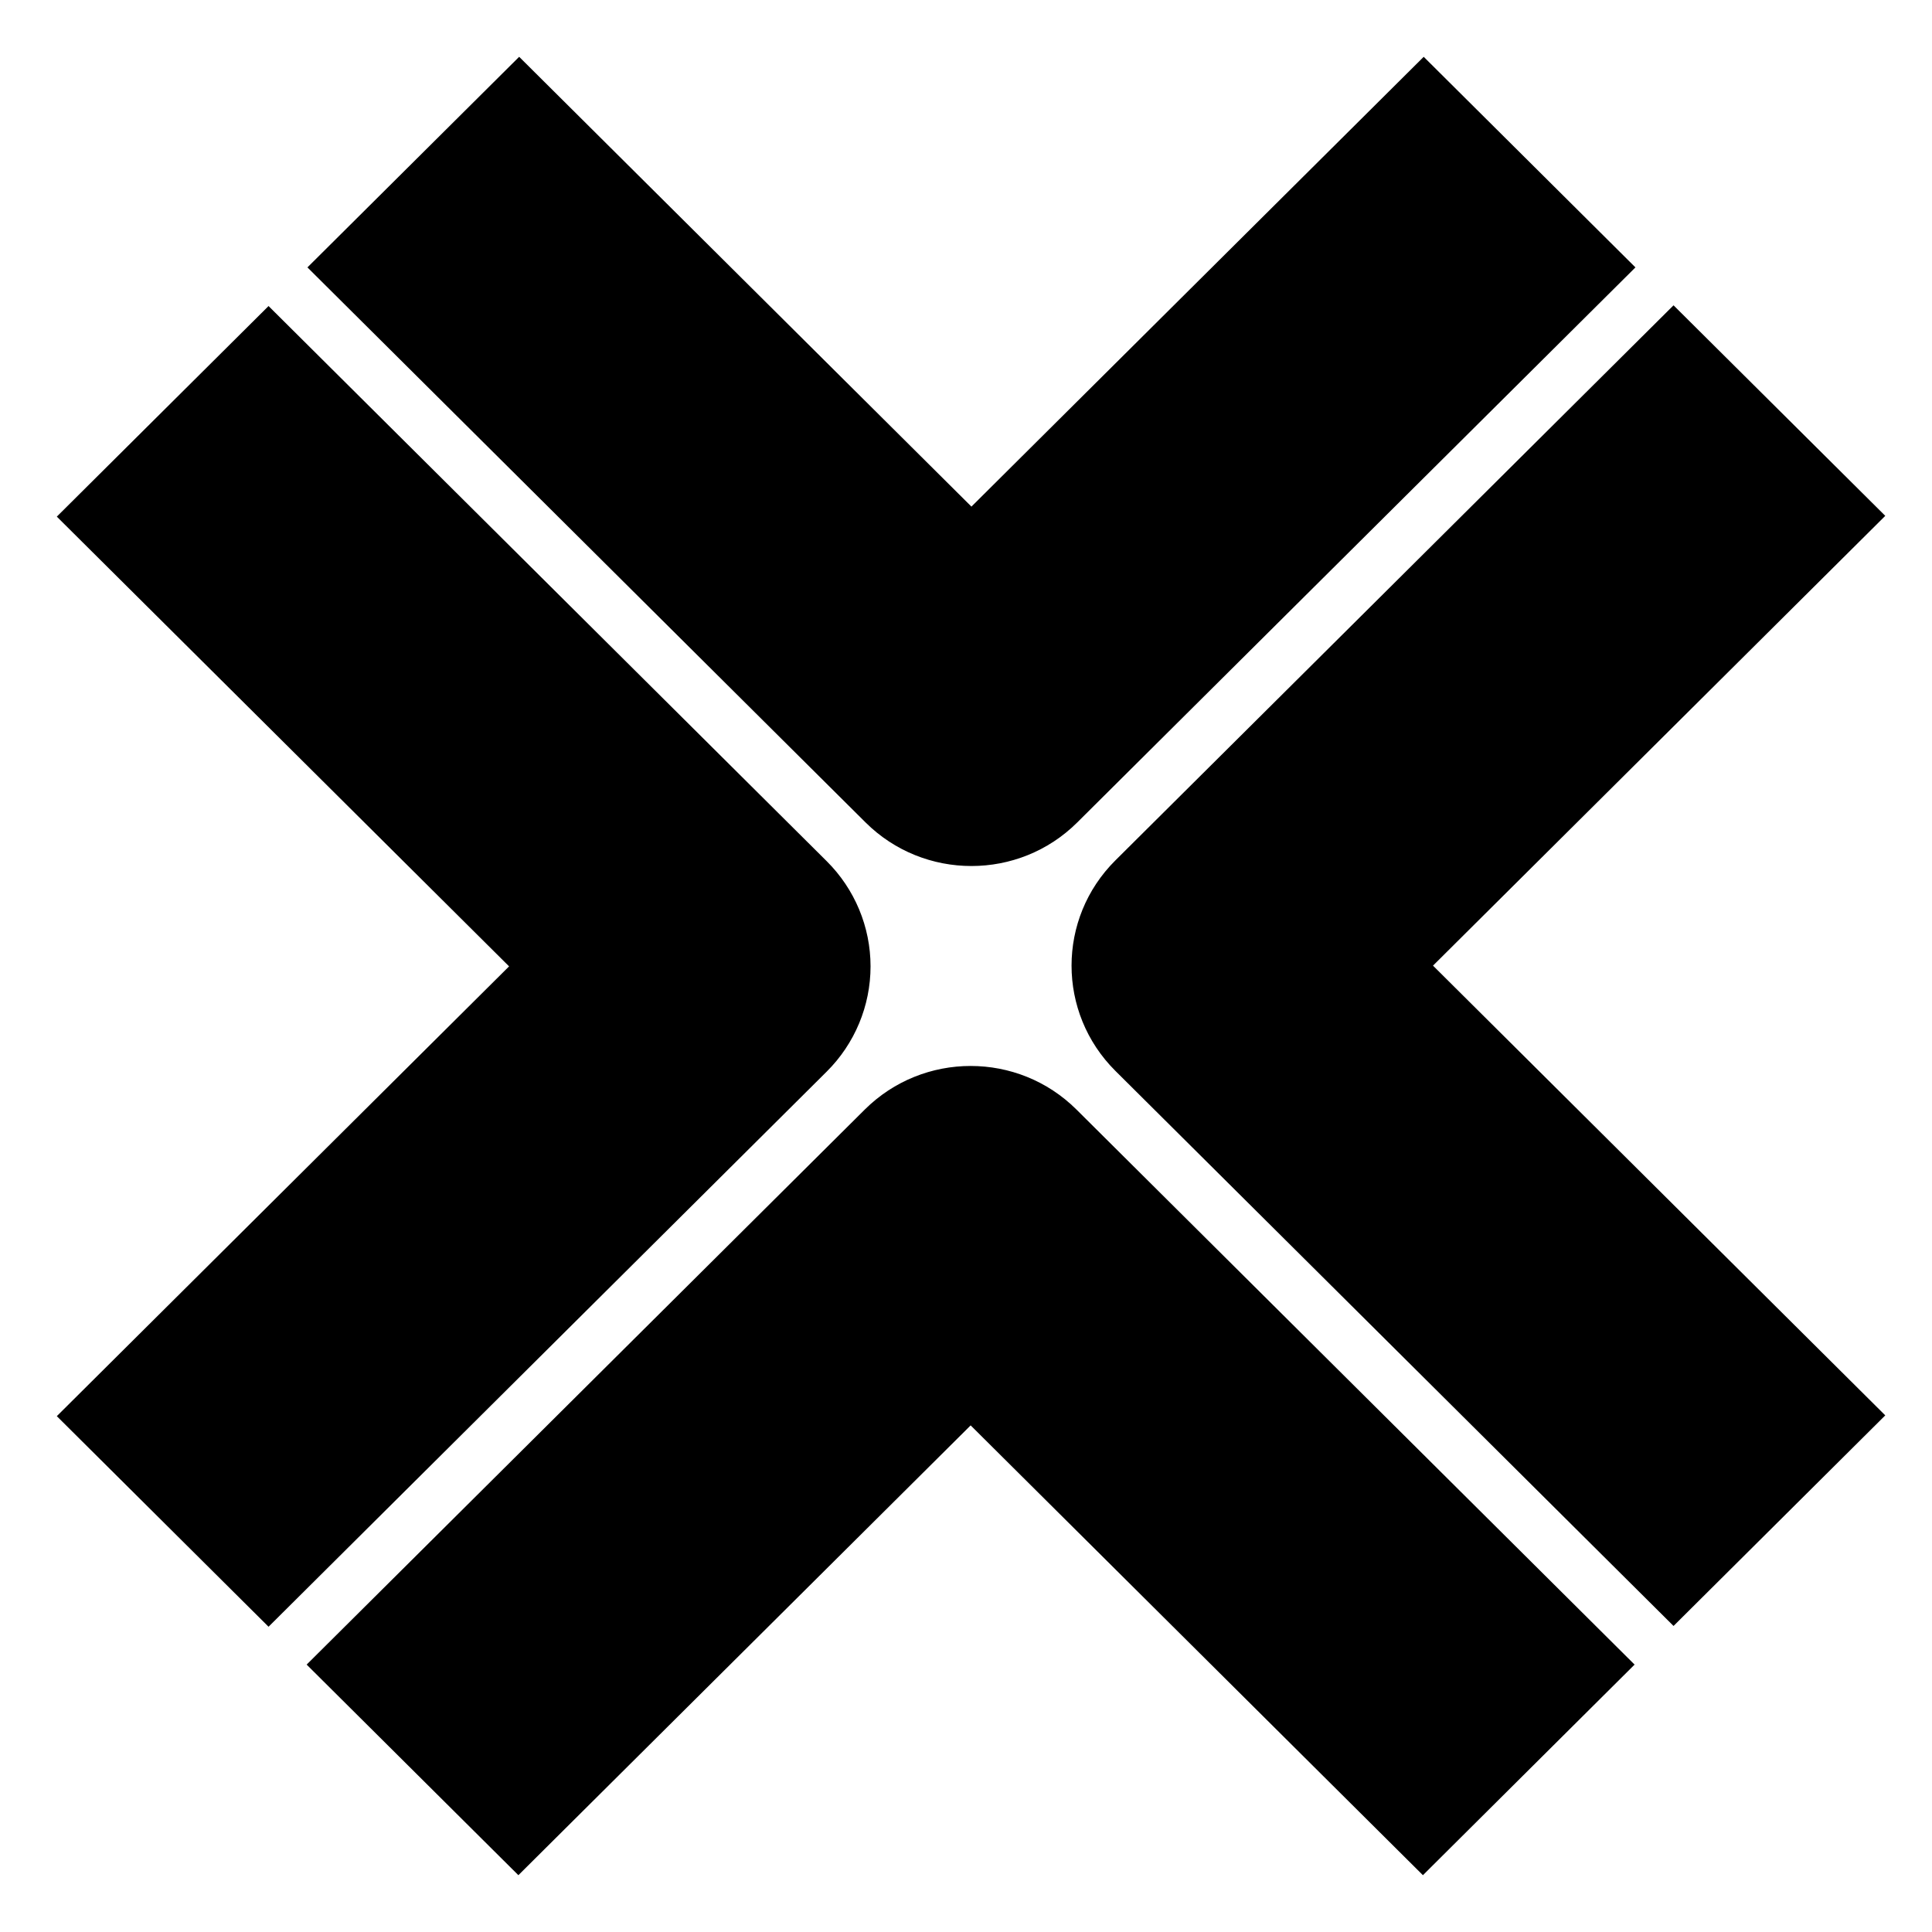 <svg width="32" height="32" viewBox="0 0 32 32" fill="none" xmlns="http://www.w3.org/2000/svg">
<g clip-path="url(#clip0_5488_646)">
<g filter="url(#filter0_d_5488_646)">
<path d="M17.843 13.622L27.088 4.429L23.581 0.941L16.09 8.391L8.599 0.941L5.092 4.429L14.336 13.622C14.821 14.104 15.455 14.344 16.09 14.344C16.724 14.344 17.359 14.104 17.843 13.622ZM31.226 23.443L23.735 15.994L31.226 8.544L27.719 5.057L18.475 14.25C17.506 15.213 17.506 16.774 18.475 17.738L27.719 26.931L31.226 23.443ZM16.077 23.609L23.568 31.059L27.074 27.571L17.83 18.378C16.862 17.415 15.292 17.415 14.323 18.378L5.079 27.571L8.586 31.059L16.077 23.609ZM13.692 17.75C14.157 17.288 14.419 16.66 14.419 16.006C14.419 15.352 14.157 14.725 13.692 14.263L4.448 5.069L0.941 8.557L8.432 16.006L0.941 23.456L4.448 26.944L13.692 17.75Z" fill="black"/>
</g>
</g>
<defs>
<filter id="filter0_d_5488_646" x="-2.041" y="-2.041" width="36.248" height="36.082" filterUnits="userSpaceOnUse" color-interpolation-filters="sRGB">
<feFlood flood-opacity="0" result="BackgroundImageFix"/>
<feColorMatrix in="SourceAlpha" type="matrix" values="0 0 0 0 0 0 0 0 0 0 0 0 0 0 0 0 0 0 127 0" result="hardAlpha"/>
<feOffset/>
<feGaussianBlur stdDeviation="1.491"/>
<feColorMatrix type="matrix" values="0 0 0 0 0 0 0 0 0 0 0 0 0 0 0 0 0 0 0.13 0"/>
<feBlend mode="normal" in2="BackgroundImageFix" result="effect1_dropShadow_5488_646"/>
<feBlend mode="normal" in="SourceGraphic" in2="effect1_dropShadow_5488_646" result="shape"/>
</filter>
<clipPath id="clip0_5488_646">
<rect width="32" height="32" fill="white"/>
</clipPath>
</defs>
</svg>
